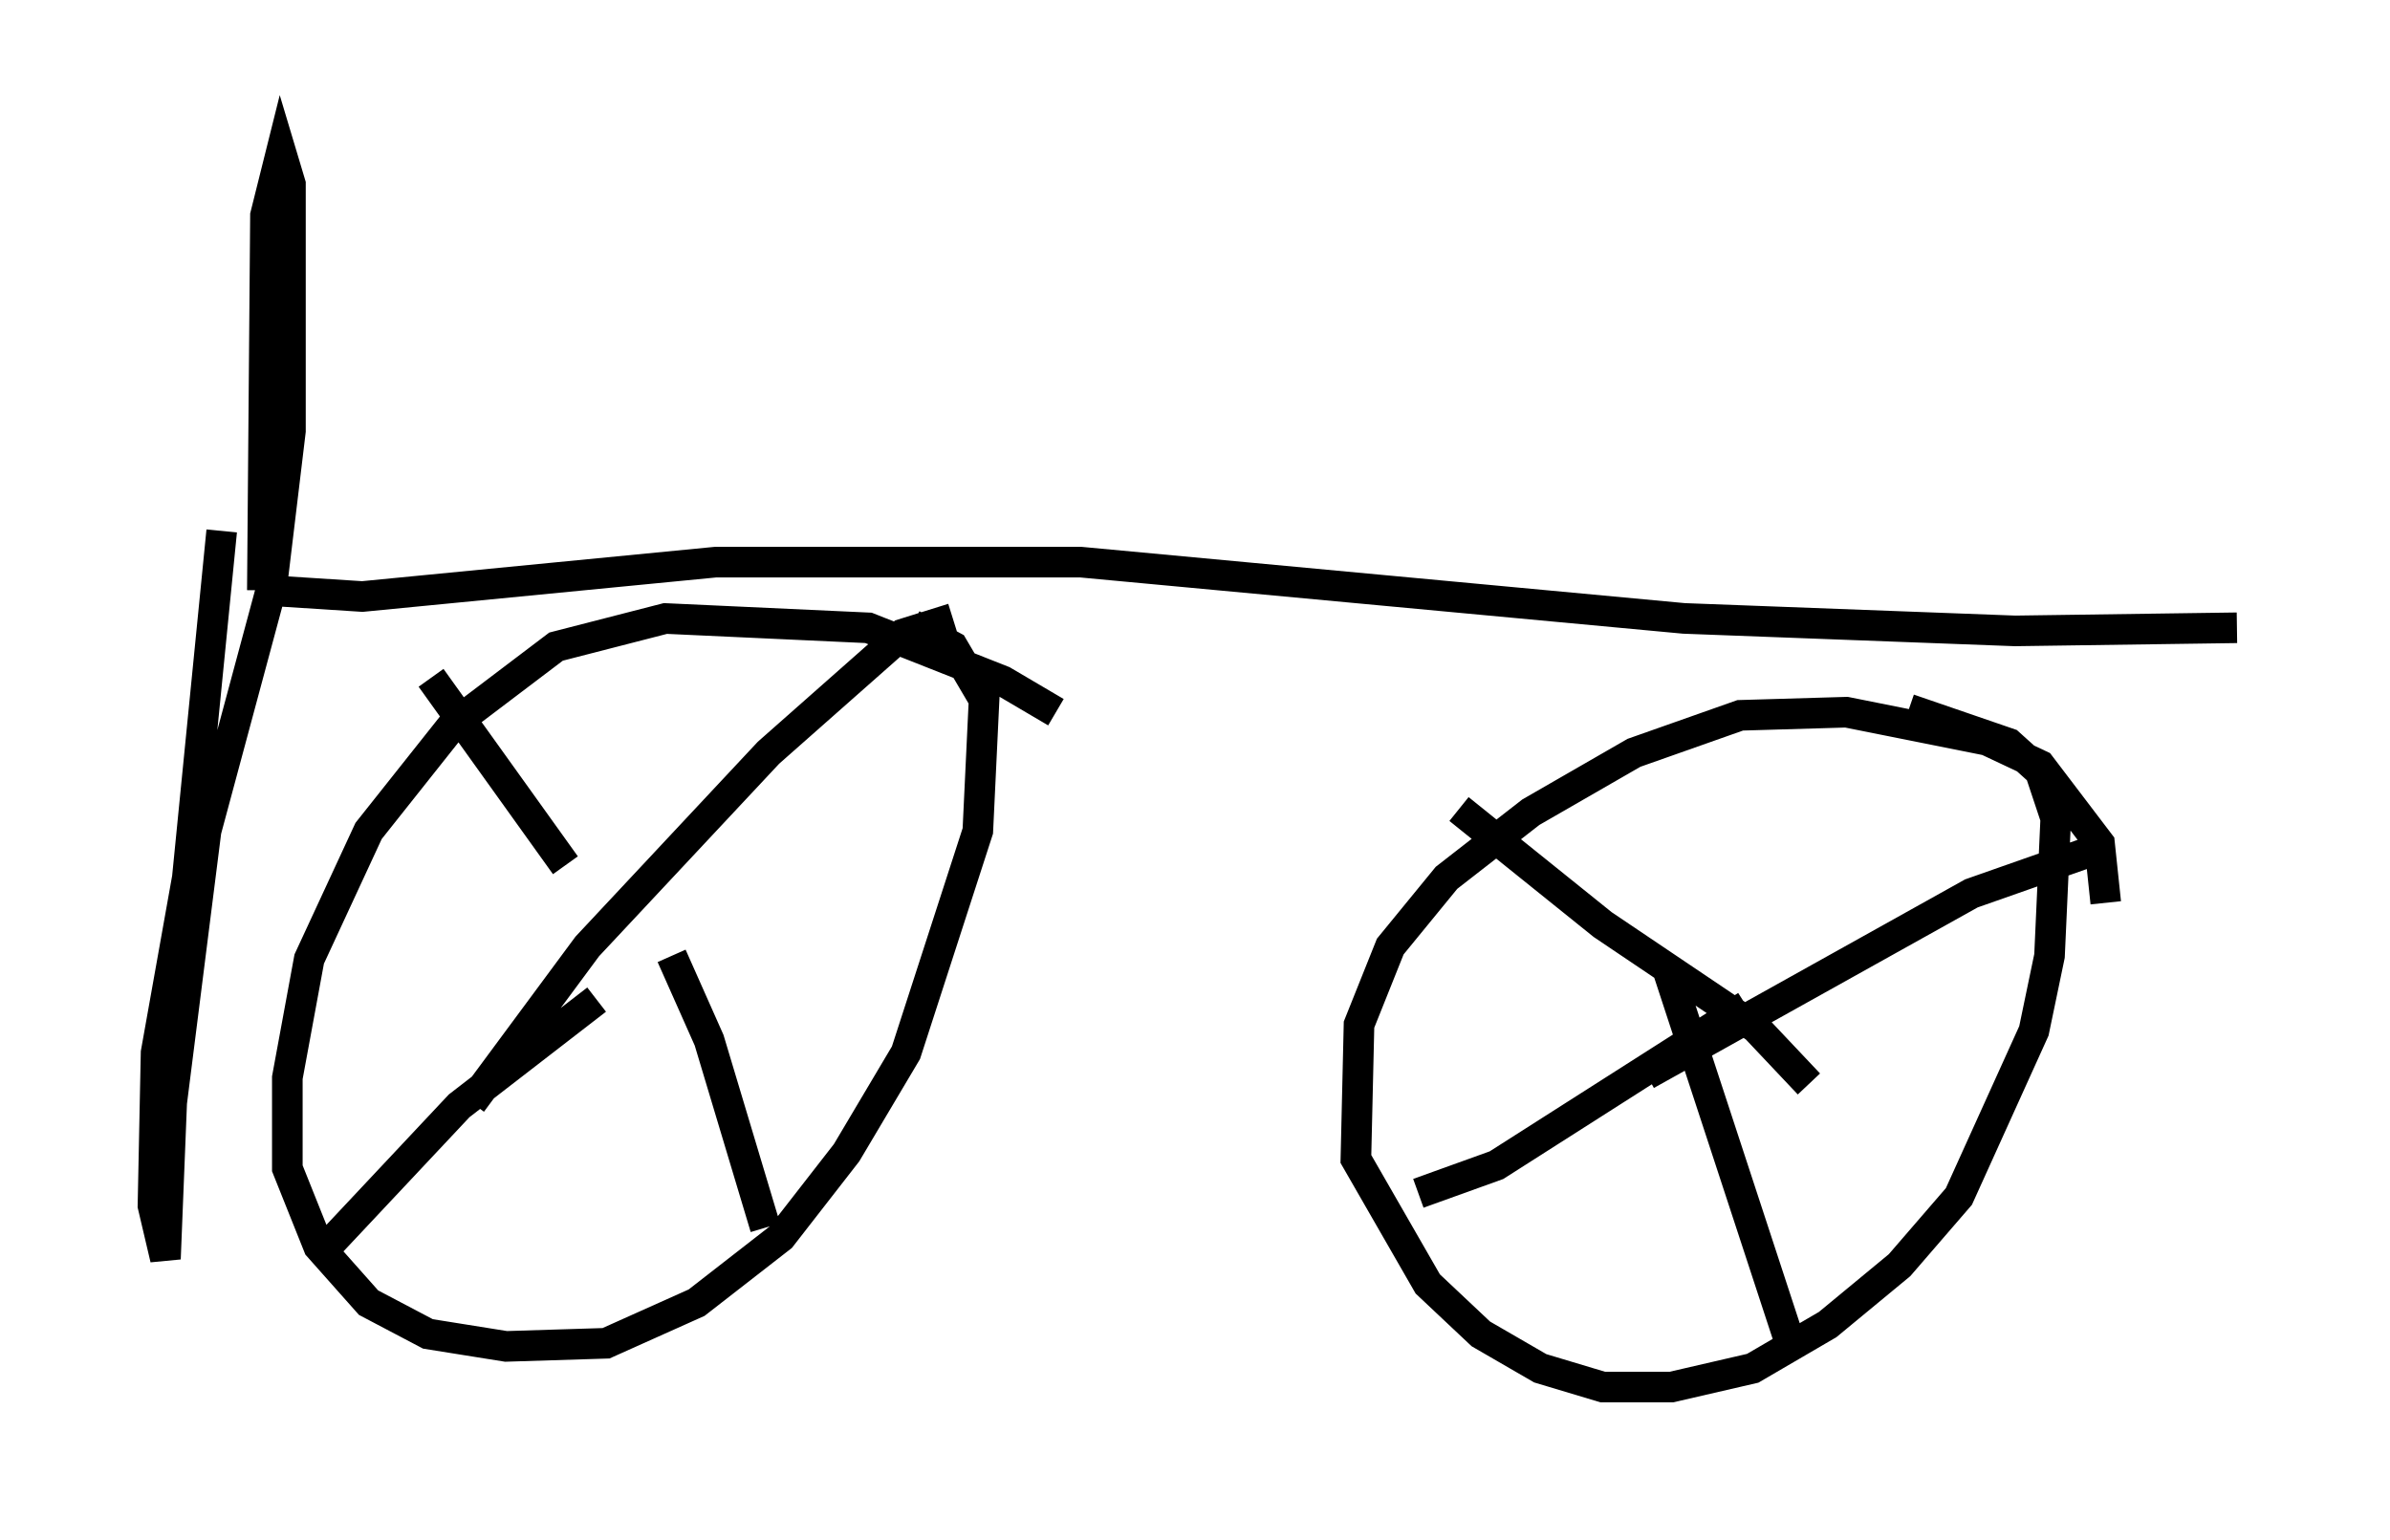 <?xml version="1.0" encoding="utf-8" ?>
<svg baseProfile="full" height="50.323" version="1.1" width="78.09" xmlns="http://www.w3.org/2000/svg" xmlns:ev="http://www.w3.org/2001/xml-events" xmlns:xlink="http://www.w3.org/1999/xlink"><defs /><rect fill="white" height="50.323" width="78.09" x="0" y="0" /><path d="M68.19, 30.623 m0.613, -1.123 l-0.204, -1.94 -1.94, -2.552 l-1.735, -0.817 -4.594, -0.919 l-3.471, 0.102 -3.471, 1.225 l-3.369, 1.94 -2.756, 2.144 l-1.838, 2.246 -1.021, 2.552 l-0.102, 4.39 2.348, 4.083 l1.735, 1.633 1.94, 1.123 l2.042, 0.613 2.246, 0.0 l2.654, -0.613 2.45, -1.429 l2.348, -1.94 1.94, -2.246 l2.45, -5.41 0.51, -2.45 l0.204, -4.492 -0.51, -1.531 l-1.021, -0.919 -3.267, -1.123 m-7.656, 10.208 l0.0, 0.0 m-7.044, -6.942 l4.696, 3.777 5.002, 3.369 l1.735, 1.838 m-12.761, 3.573 l2.552, -0.919 8.167, -5.206 m1.531, 11.331 l-4.083, -12.454 m13.679, -3.879 l-3.777, 1.327 -10.617, 5.921 m-19.294, -11.842 l-1.735, -1.021 -4.39, -1.735 l-6.635, -0.306 -3.573, 0.919 l-3.369, 2.552 -2.756, 3.471 l-1.94, 4.185 -0.715, 3.879 l0.0, 2.96 1.021, 2.552 l1.633, 1.838 1.94, 1.021 l2.552, 0.408 3.267, -0.102 l2.96, -1.327 2.756, -2.144 l2.144, -2.756 1.94, -3.267 l2.348, -7.248 0.204, -4.288 l-1.021, -1.735 -1.327, -0.715 m-4.798, 19.702 l-1.838, -6.125 -1.225, -2.756 m-11.638, 9.902 l4.696, -5.002 4.492, -3.471 m-5.41, -10.515 l4.39, 6.125 m12.658, -8.065 l-1.633, 0.51 -4.39, 3.879 l-5.921, 6.329 -3.777, 5.104 m-6.738, -16.742 l3.165, 0.204 11.536, -1.123 l11.944, 0.0 19.702, 1.838 l10.821, 0.408 7.248, -0.102 m-64.517, -1.225 l0.102, -12.25 0.51, -2.042 l0.306, 1.021 0.0, 8.065 l-0.613, 5.104 -2.144, 7.963 l-1.123, 8.881 -0.204, 5.104 l-0.408, -1.735 0.102, -5.002 l1.021, -5.717 1.123, -11.331 " fill="none" stroke="black" stroke-width="1" /></svg>